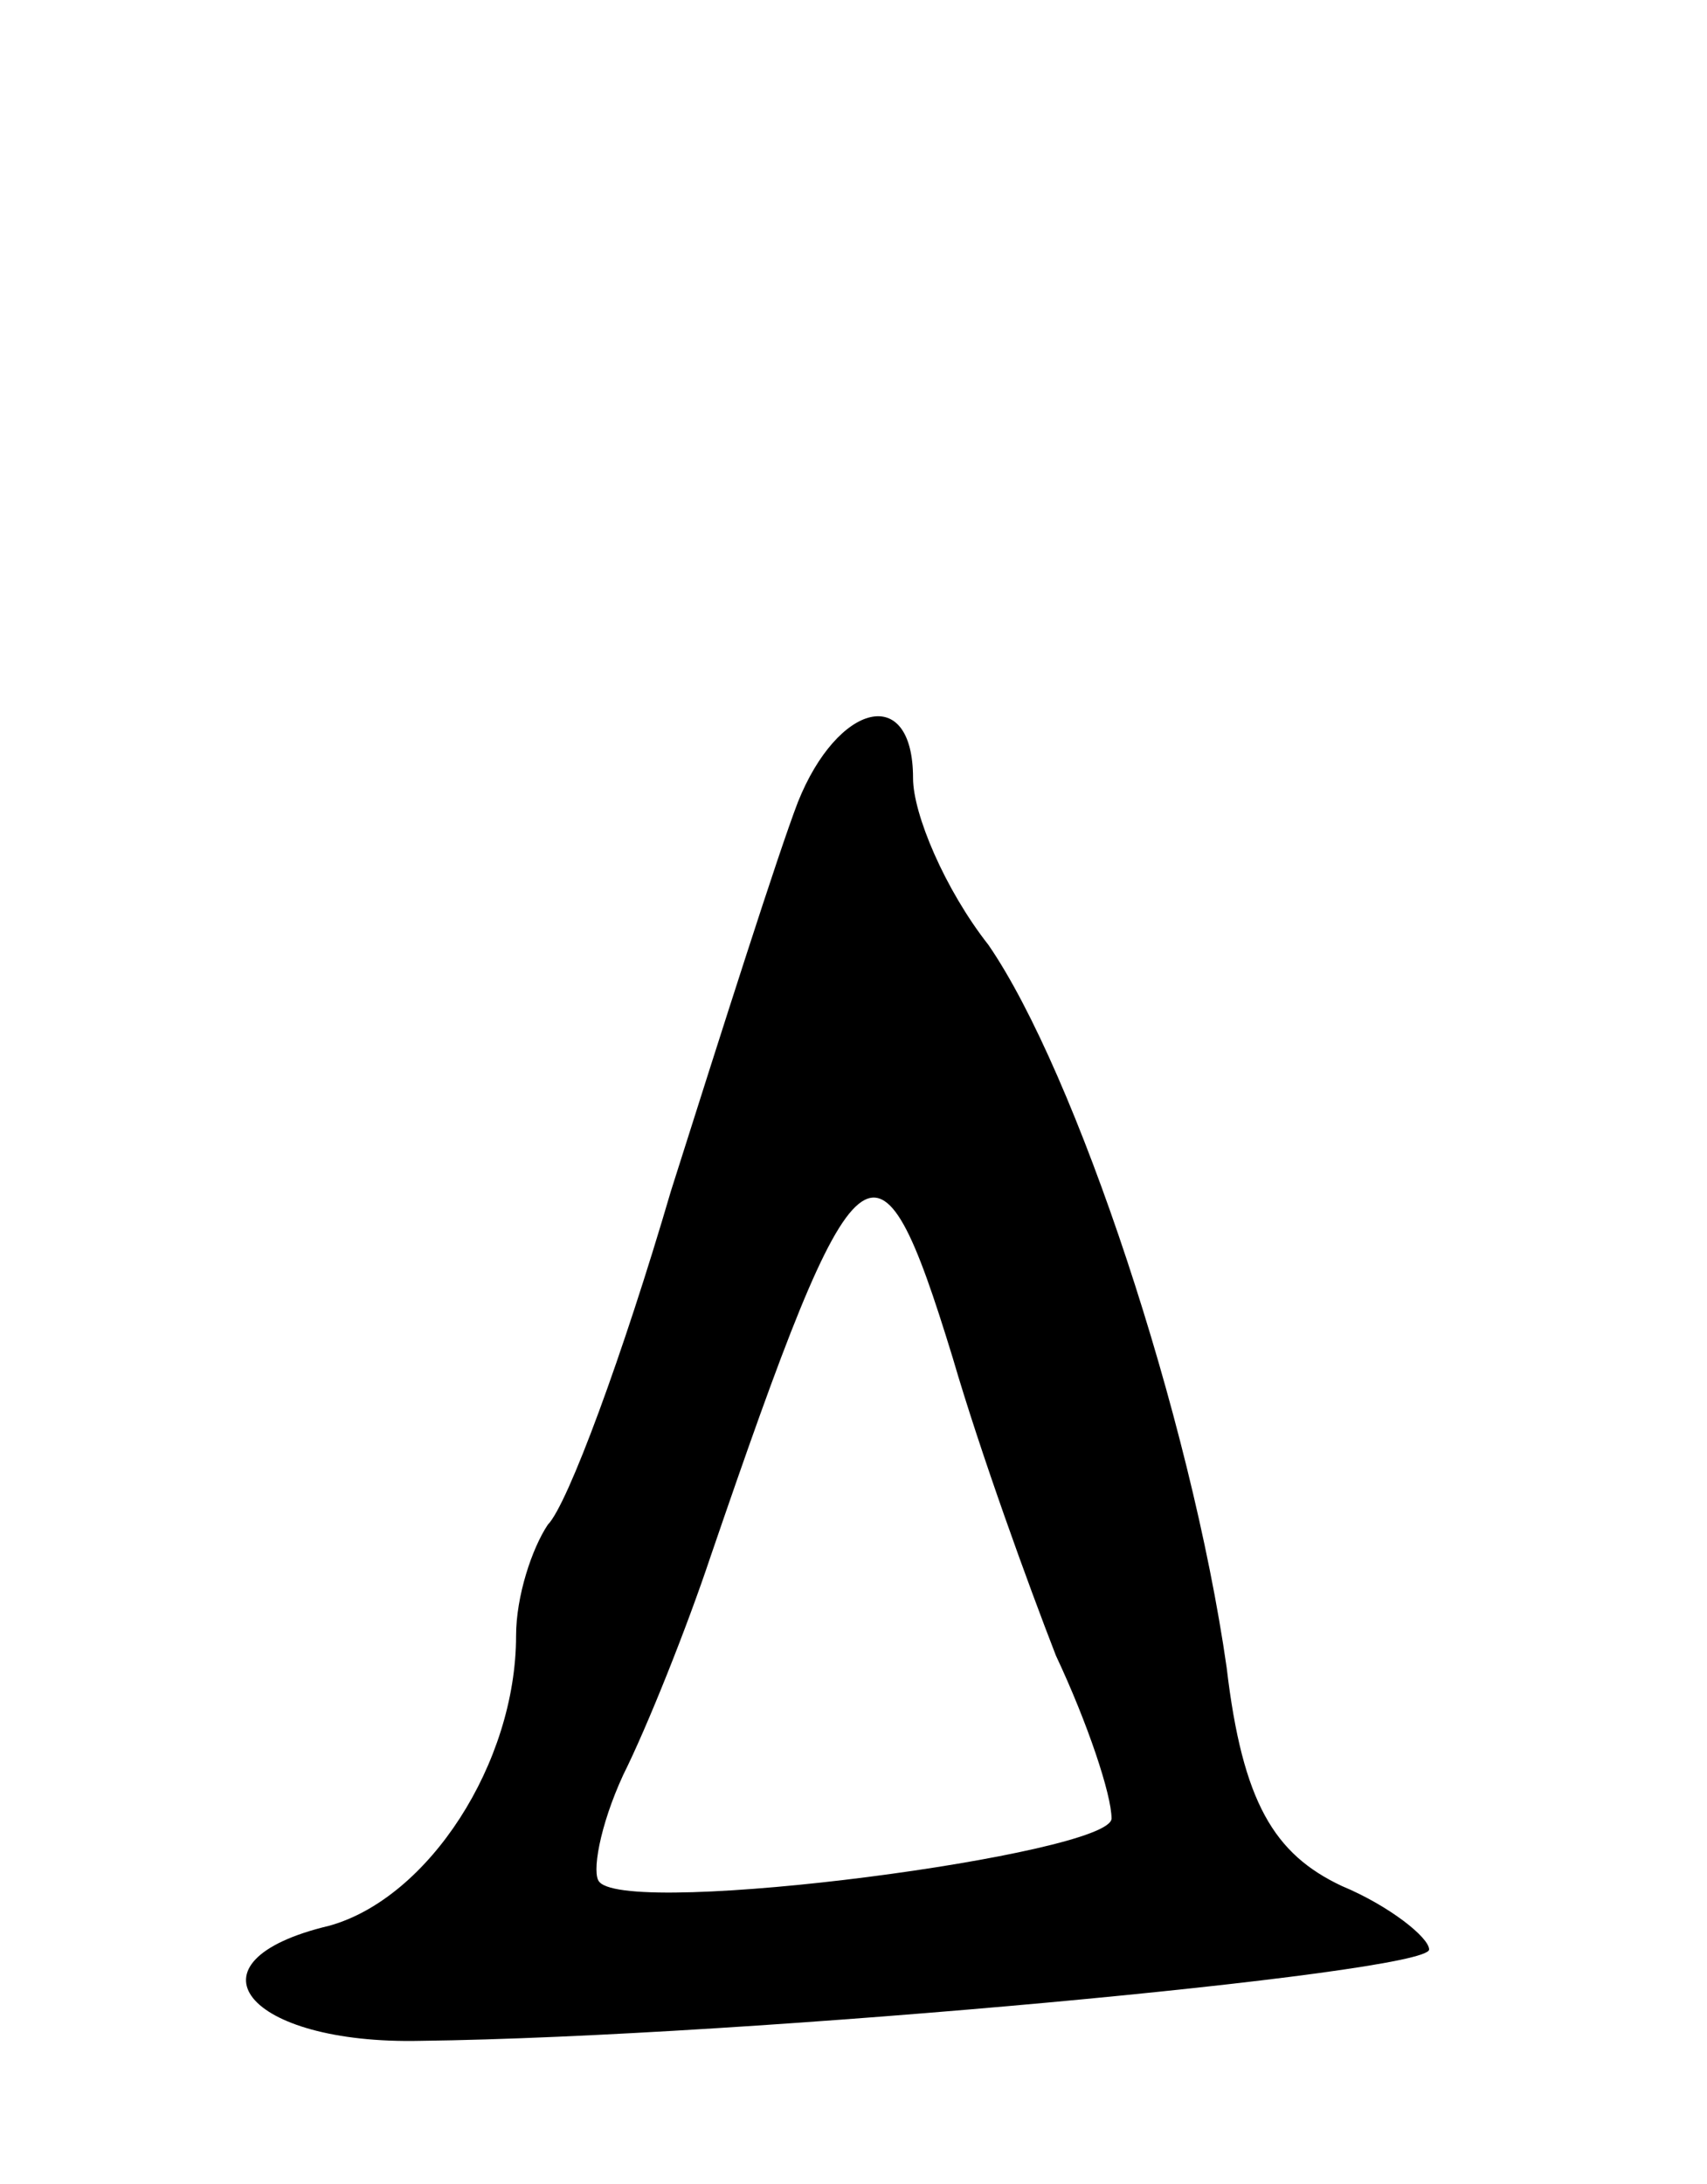 <svg version="1.0" xmlns="http://www.w3.org/2000/svg"
 width="43pt" height="55pt" viewBox="0 0 43 55"
 preserveAspectRatio="xMidYMid meet">
<g transform="translate(0,55) scale(0.1,-0.1)"
fill="#000000" stroke="none">
<path d="M201 348 c-5 -13 -19 -57 -32 -98 -12 -41 -26 -79 -31 -84 -4 -6 -8
-18 -8 -28 0 -32 -22 -66 -47 -73 -38 -9 -21 -30 23 -29 82 1 254 17 254 23 0
3 -10 11 -22 16 -17 8 -25 21 -29 55 -9 63 -38 150 -60 182 -11 14 -19 33 -19
42 0 24 -19 19 -29 -6z m39 -140 c7 -24 19 -57 26 -75 8 -17 14 -35 14 -41 0
-9 -121 -25 -129 -16 -2 2 0 14 6 27 6 12 16 37 22 55 37 108 42 112 61 50z"/>
</g>
</svg>
